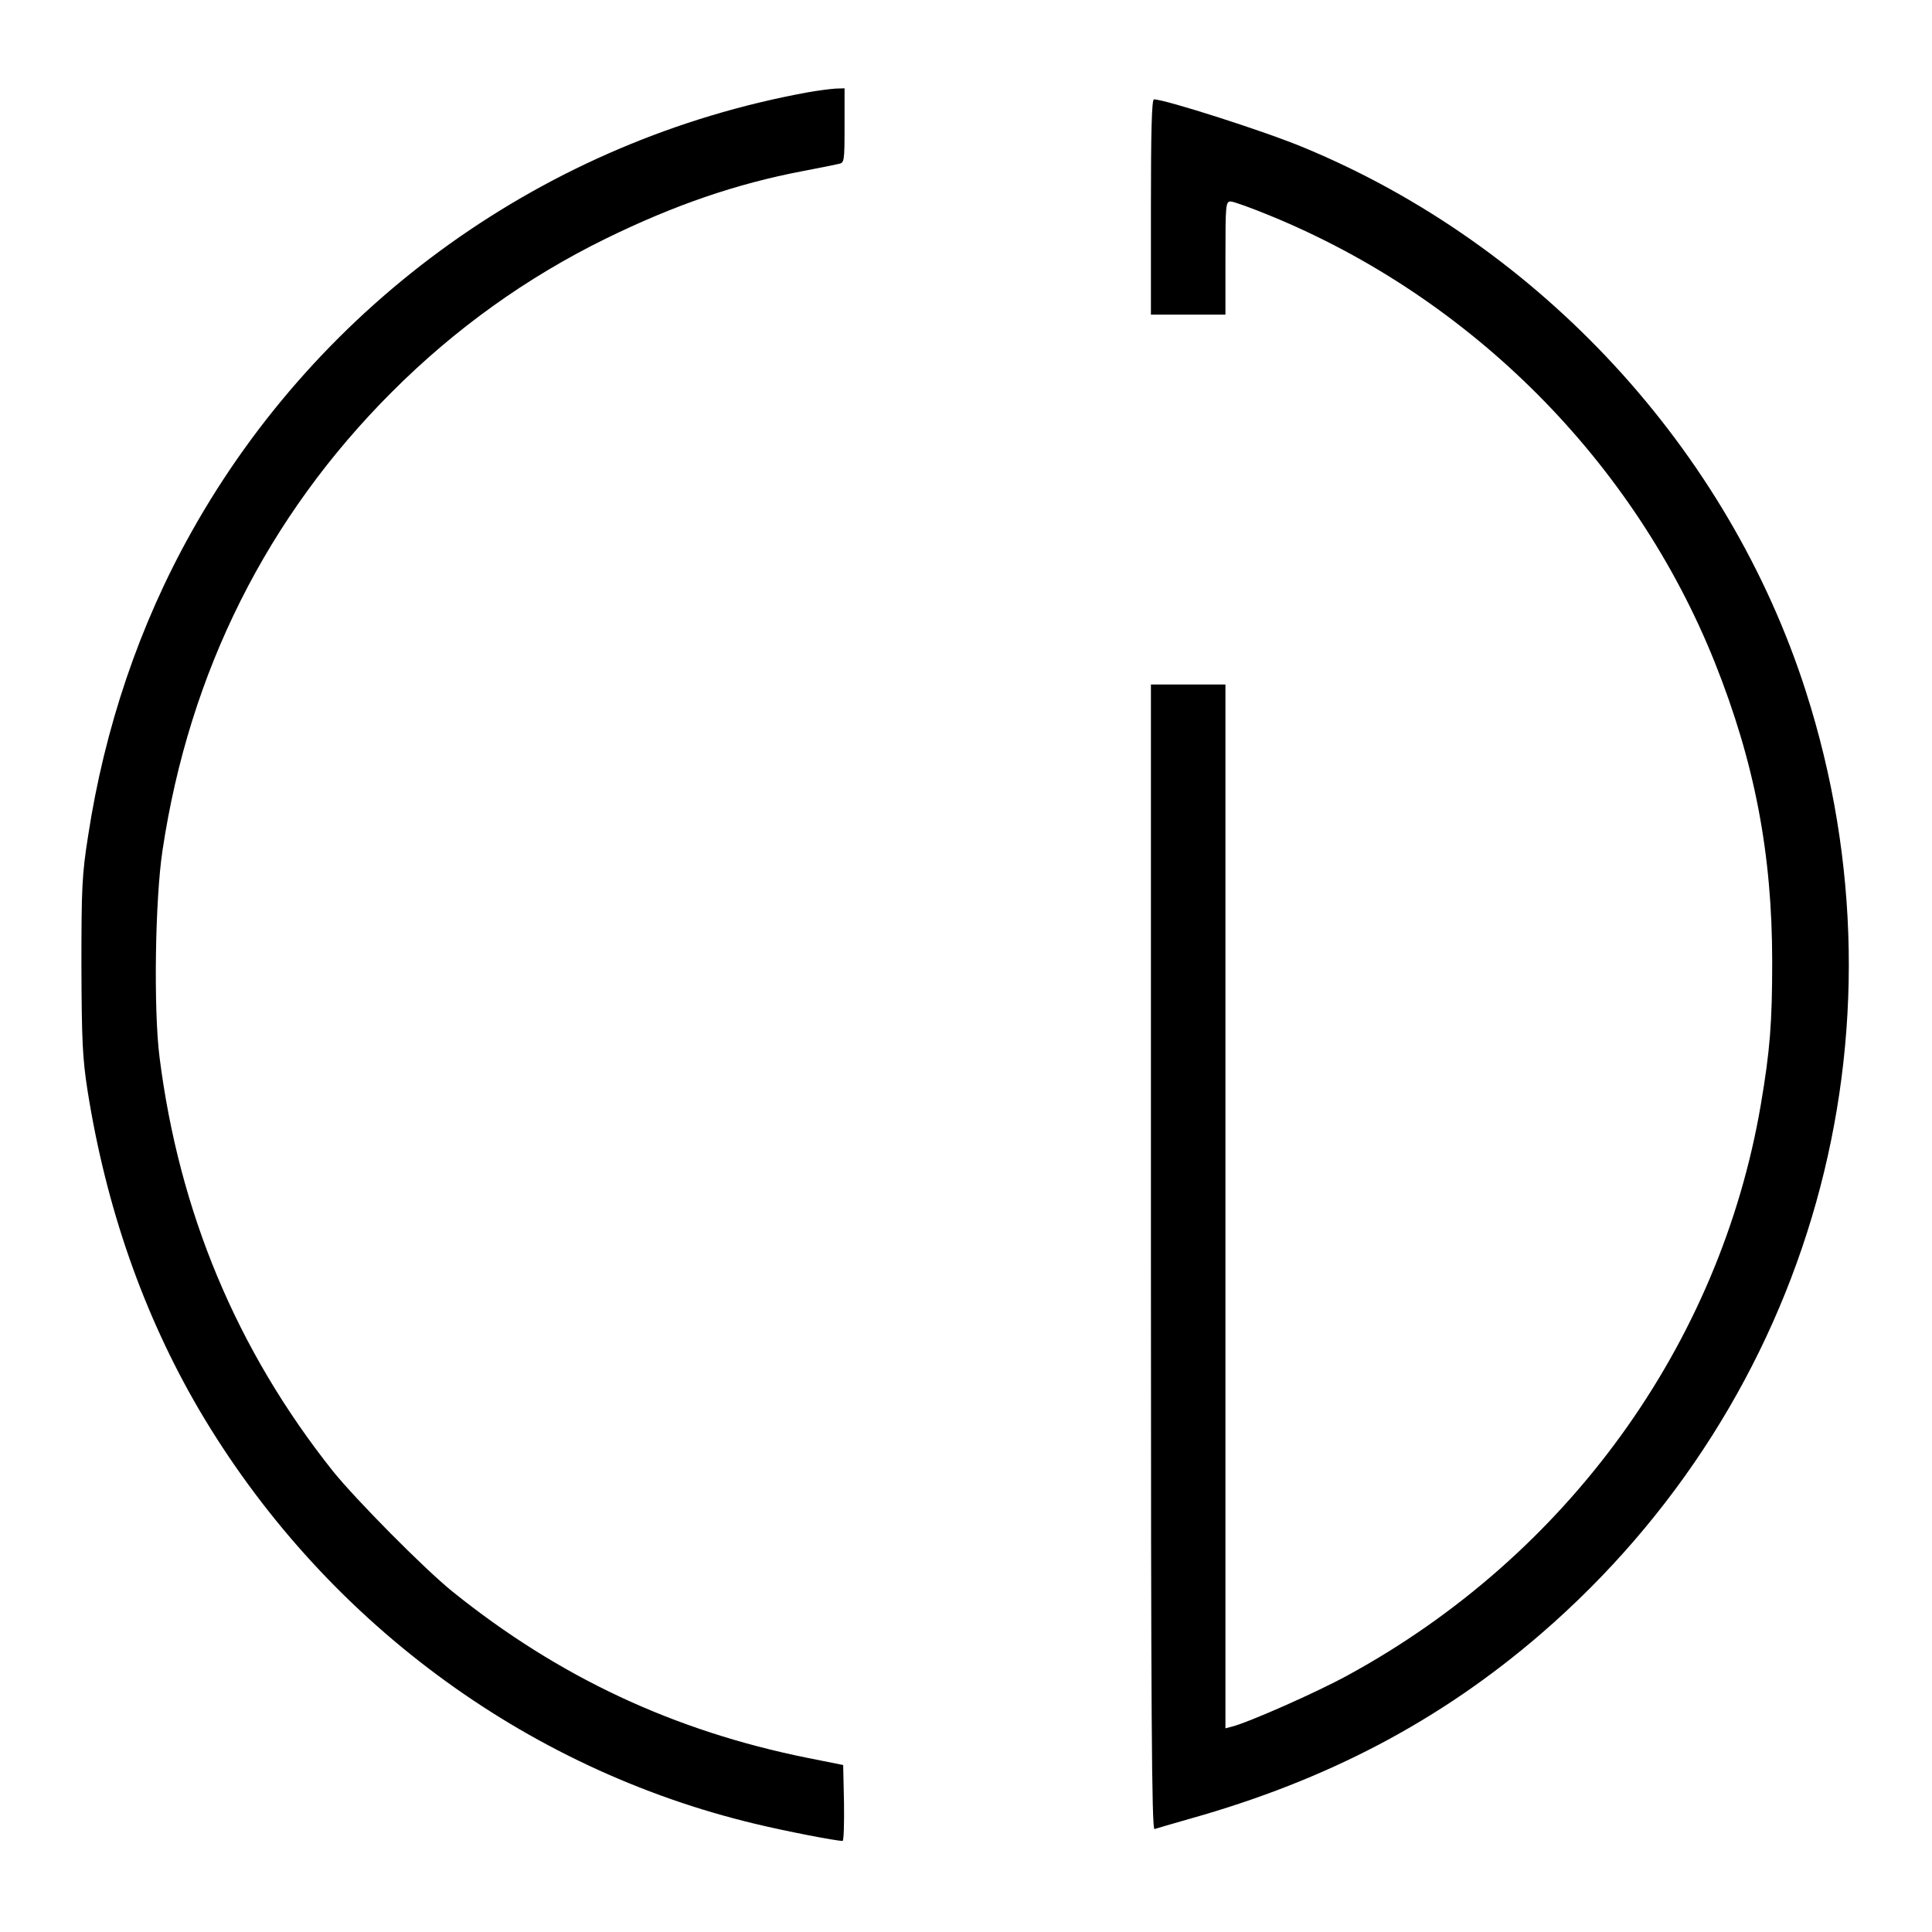 <svg version="1" xmlns="http://www.w3.org/2000/svg" width="933.333" height="933.333" viewBox="0 0 700 700"><path d="M292.4 33.5c-94.4 17.3-176.3 75.8-223 159.2-18.9 33.7-31.5 71-37.5 110.3-2.2 13.9-2.4 18.8-2.4 47 .1 27.1.4 33.4 2.2 45 6.7 42.5 20.3 81.3 40.4 115.7 44.5 75.7 117.7 130.2 201.9 150.2 10.8 2.6 28.9 6.1 31.3 6.1.4 0 .6-6.2.5-13.7l-.3-13.8-13-2.6c-48.5-9.8-90.1-29.3-128.5-60.2-10.3-8.3-35.1-33.4-43.4-43.7-34.8-43.8-55.7-93.8-62.8-150-2.2-17.3-1.6-57.4 1.1-75 9.7-64.6 37.9-120.8 83.1-166 22.9-22.9 48.7-41.4 77.4-55.5 24.9-12.2 47.3-19.9 71.4-24.5 5.9-1.1 11.7-2.3 13-2.6 2.1-.4 2.2-.7 2.2-13.9V32l-3.2.1c-1.8.1-6.5.7-10.4 1.4zM417 75v39h27V93.5c0-19.4.1-20.5 1.9-20.5 1 0 7.4 2.3 14.2 5.1C533.2 108 592.2 167.3 621.3 240c14.4 36.1 20.8 69.2 20.8 108.5 0 21.9-.8 32.2-4.1 51.6-14.8 87.1-70.2 163.6-149.7 206.9-11.3 6.2-36 17.1-42 18.6l-2.3.6V248h-27v207.6c0 165.7.3 207.5 1.3 207.1.6-.2 6.4-1.9 12.7-3.7 49.9-14 90.8-35.5 127.4-67.1 98.1-84.8 135.5-217.8 95.9-341.4-28.1-87.7-96.2-161.5-181.8-197-13.8-5.8-50.4-17.5-54.4-17.5-.8 0-1.1 11.8-1.1 39z"/></svg>